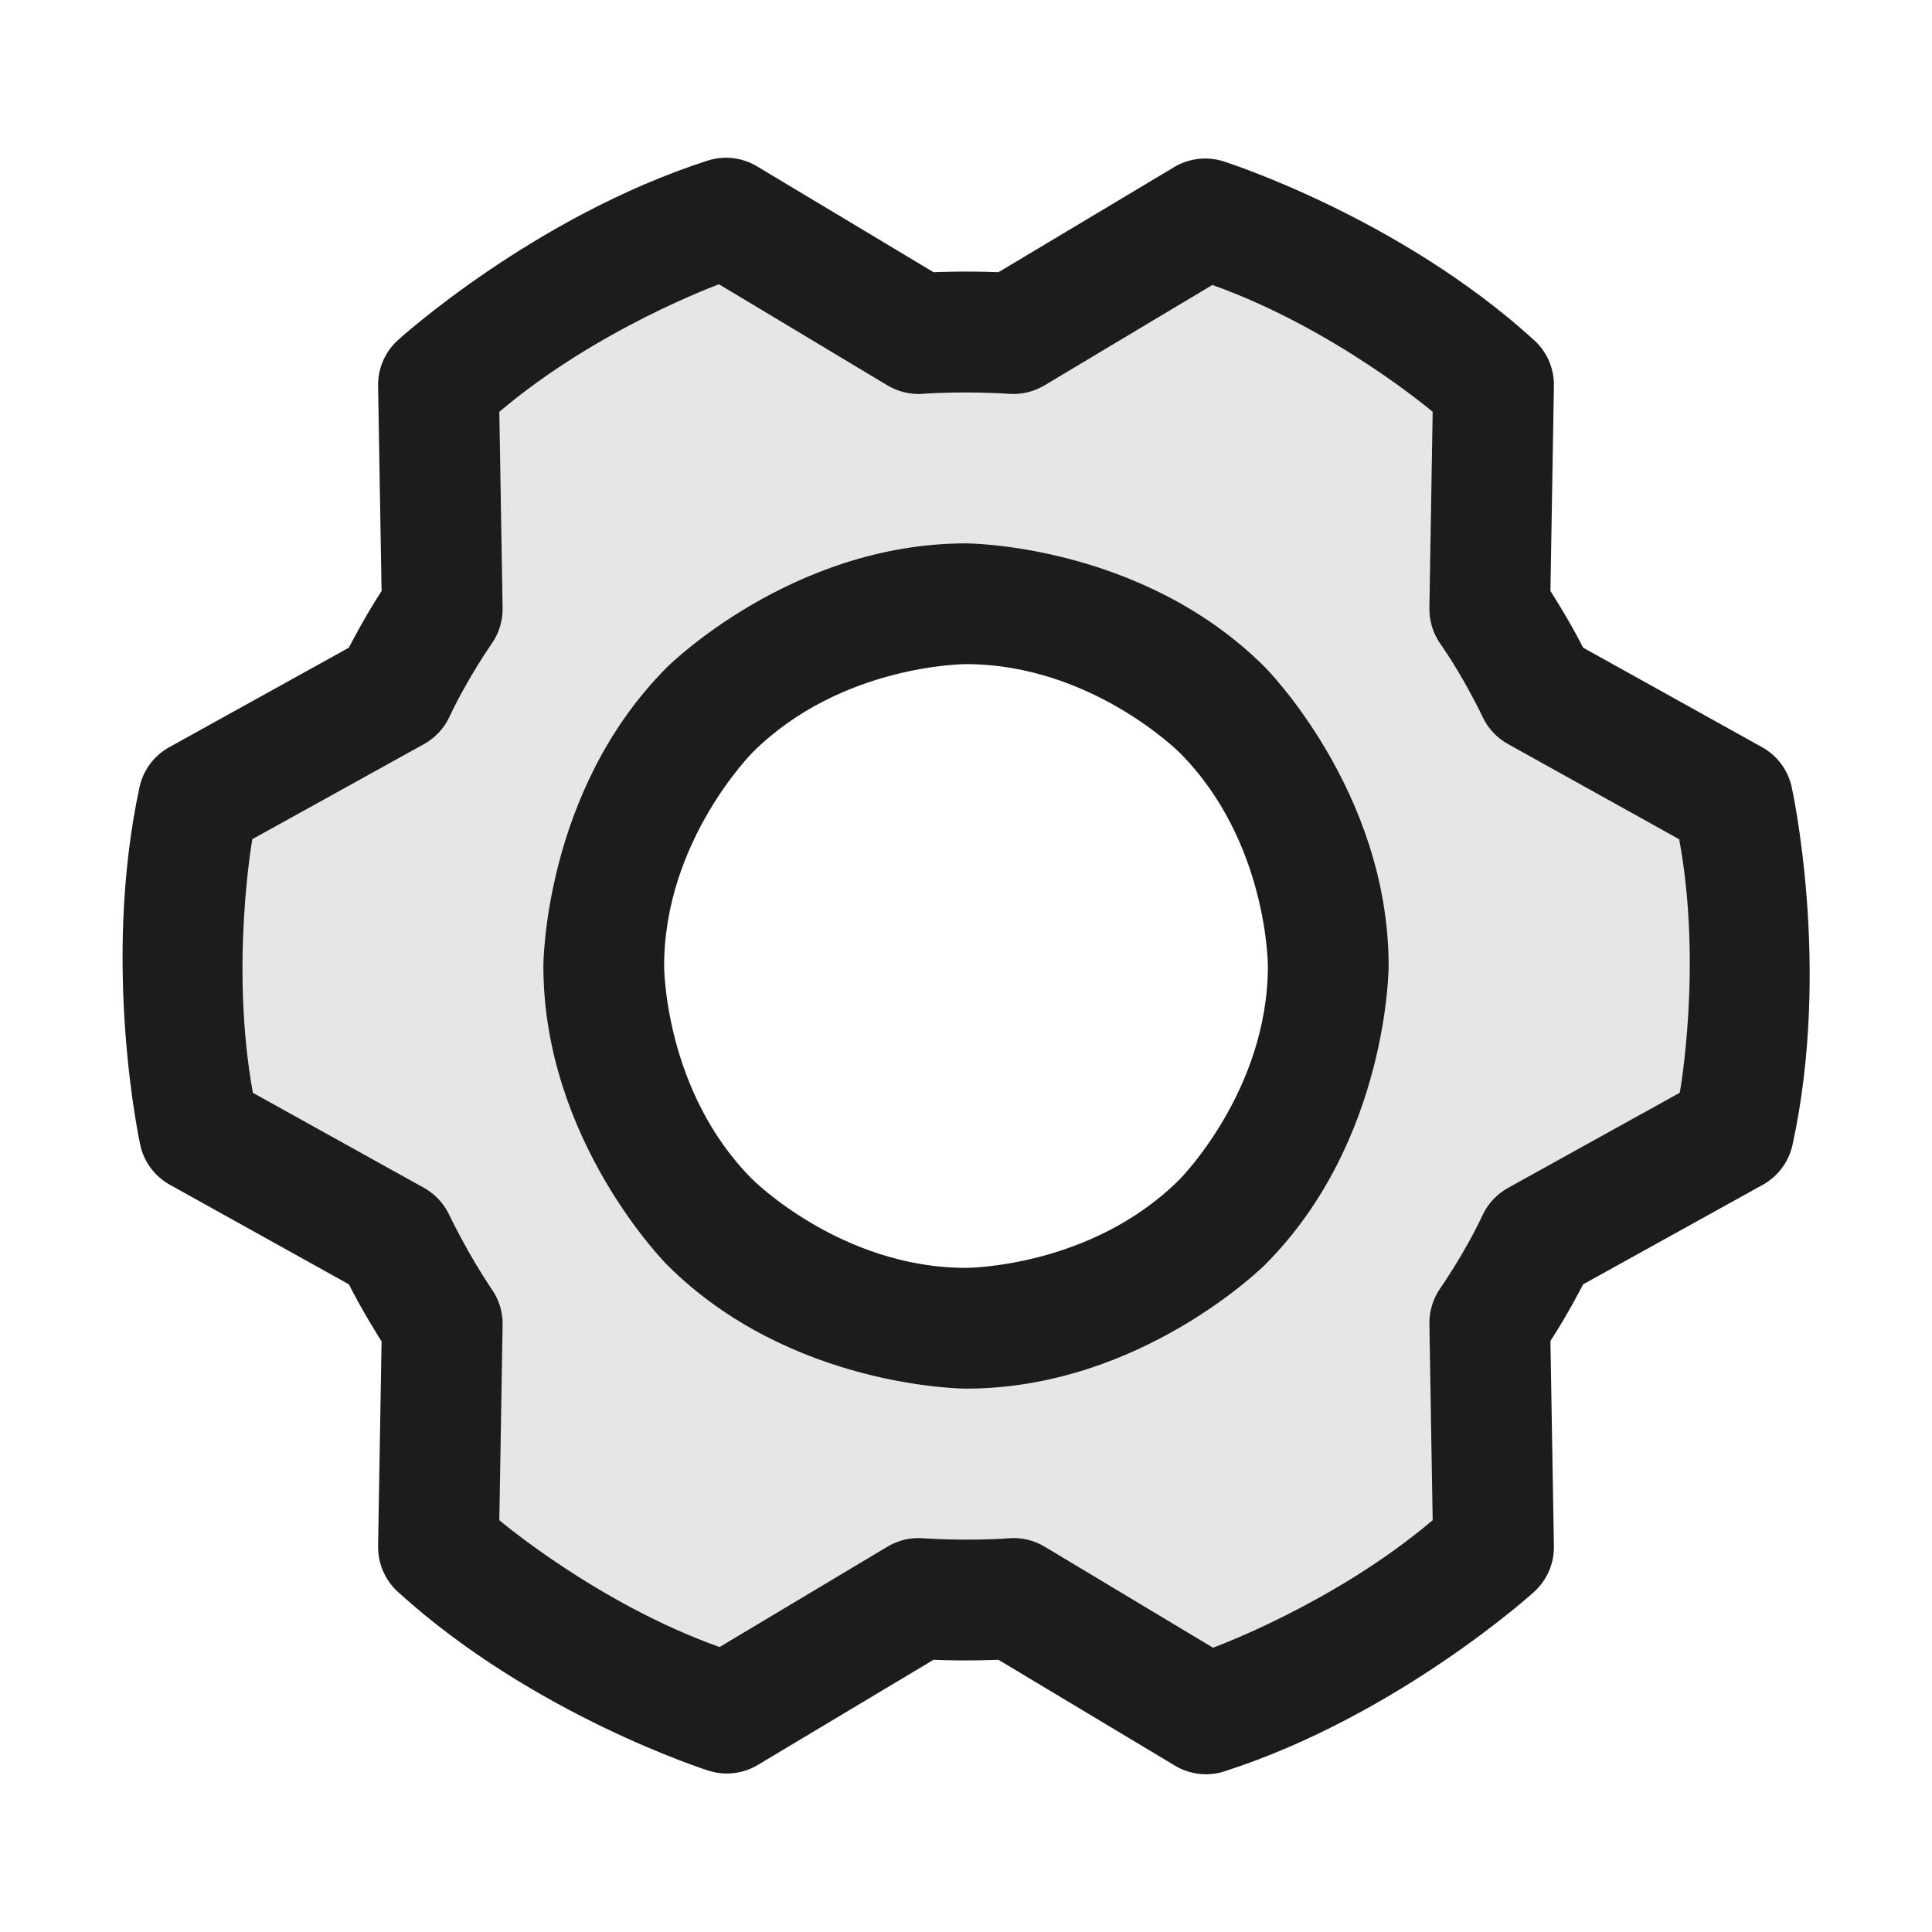 <svg width="20" height="20" viewBox="0 0 20 20" fill="none" xmlns="http://www.w3.org/2000/svg">
<path fill-rule="evenodd" clip-rule="evenodd" d="M15.914 7.156L17.938 8.281C18.19 9.413 18.193 10.586 17.945 11.719L15.914 12.844C15.775 13.141 15.61 13.426 15.422 13.695L15.461 16.016C14.604 16.797 13.588 17.386 12.484 17.742L10.492 16.547C10.165 16.57 9.836 16.57 9.508 16.547L7.523 17.734C6.416 17.384 5.398 16.798 4.539 16.016L4.578 13.703C4.392 13.43 4.227 13.143 4.086 12.844L2.063 11.719C1.814 10.587 1.811 9.414 2.055 8.281L4.086 7.156C4.225 6.859 4.39 6.574 4.578 6.305L4.539 3.984C5.397 3.203 6.412 2.614 7.516 2.258L9.508 3.453C9.836 3.43 10.165 3.43 10.492 3.453L12.477 2.266C13.584 2.616 14.602 3.202 15.461 3.984L15.422 6.305C15.61 6.574 15.775 6.859 15.914 7.156ZM7.917 13.118C8.533 13.53 9.258 13.75 10 13.75C10.995 13.75 11.948 13.355 12.652 12.652C13.355 11.948 13.75 10.995 13.75 10C13.75 9.258 13.53 8.533 13.118 7.917C12.706 7.3 12.12 6.819 11.435 6.535C10.75 6.252 9.996 6.177 9.268 6.322C8.541 6.467 7.873 6.824 7.348 7.348C6.824 7.873 6.467 8.541 6.322 9.268C6.177 9.996 6.252 10.75 6.535 11.435C6.819 12.12 7.3 12.706 7.917 13.118Z" fill="black" fill-opacity="0.1"/>
<path fill-rule="evenodd" clip-rule="evenodd" d="M10 5.625C10 5.625 11.812 5.625 13.094 6.906C13.094 6.906 14.375 8.188 14.375 10C14.375 10 14.375 11.812 13.094 13.094C13.094 13.094 11.812 14.375 10 14.375C10 14.375 8.188 14.375 6.906 13.094C6.906 13.094 5.625 11.812 5.625 10C5.625 10 5.625 8.188 6.906 6.906C6.906 6.906 8.188 5.625 10 5.625ZM10 6.875C10 6.875 8.706 6.875 7.79 7.79C7.79 7.79 6.875 8.706 6.875 10C6.875 10 6.875 11.294 7.79 12.21C7.79 12.21 8.706 13.125 10 13.125C10 13.125 11.294 13.125 12.21 12.21C12.21 12.21 13.125 11.294 13.125 10C13.125 10 13.125 8.706 12.21 7.79C12.21 7.79 11.294 6.875 10 6.875Z" fill="#1C1C1C"/>
<path fill-rule="evenodd" clip-rule="evenodd" d="M16.086 3.995L16.05 6.118C16.05 6.118 16.235 6.403 16.389 6.705L18.241 7.735C18.397 7.822 18.509 7.971 18.547 8.145C18.547 8.145 18.961 9.998 18.556 11.852C18.517 12.028 18.405 12.178 18.248 12.265L16.389 13.295C16.389 13.295 16.235 13.597 16.05 13.882L16.086 16.005C16.089 16.185 16.015 16.357 15.882 16.478C15.882 16.478 14.48 17.755 12.676 18.337C12.505 18.392 12.317 18.371 12.163 18.278L10.336 17.182C10.336 17.182 10 17.197 9.664 17.182L7.844 18.271C7.691 18.363 7.506 18.384 7.335 18.33C7.335 18.33 5.523 17.758 4.118 16.478C3.985 16.357 3.911 16.184 3.914 16.005L3.95 13.886C3.95 13.886 3.766 13.599 3.611 13.295L1.759 12.265C1.602 12.178 1.49 12.028 1.452 11.853C1.452 11.853 1.045 10.002 1.444 8.15C1.482 7.973 1.594 7.822 1.752 7.735L3.611 6.705C3.611 6.705 3.765 6.403 3.95 6.118L3.914 3.995C3.911 3.815 3.985 3.643 4.118 3.522C4.118 3.522 5.519 2.245 7.324 1.663C7.495 1.608 7.682 1.629 7.837 1.722L9.664 2.818C9.664 2.818 10 2.803 10.336 2.818L12.156 1.729C12.309 1.638 12.494 1.616 12.665 1.67C12.665 1.67 14.477 2.242 15.882 3.522C16.015 3.643 16.089 3.815 16.086 3.995ZM14.797 6.294L14.831 4.263C14.831 4.263 13.81 3.398 12.55 2.95L10.813 3.989C10.703 4.055 10.575 4.086 10.447 4.077C10.447 4.077 10 4.045 9.552 4.077C9.424 4.086 9.296 4.055 9.186 3.989L7.443 2.943C7.443 2.943 6.188 3.399 5.169 4.263L5.203 6.294C5.205 6.426 5.166 6.555 5.09 6.663C5.09 6.663 4.839 7.023 4.652 7.422C4.596 7.541 4.504 7.639 4.389 7.703L2.612 8.687C2.612 8.687 2.379 10 2.618 11.313L4.39 12.297C4.504 12.361 4.595 12.459 4.651 12.577C4.651 12.577 4.842 12.981 5.094 13.351C5.167 13.457 5.205 13.584 5.203 13.714L5.169 15.737C5.169 15.737 6.189 16.602 7.449 17.05L9.187 16.011C9.297 15.945 9.424 15.914 9.552 15.924C9.552 15.924 10 15.956 10.447 15.924C10.576 15.914 10.704 15.945 10.814 16.011L12.557 17.057C12.557 17.057 13.812 16.601 14.831 15.737L14.797 13.706C14.795 13.574 14.834 13.445 14.909 13.337C14.909 13.337 15.161 12.977 15.348 12.578C15.404 12.459 15.496 12.361 15.611 12.297L17.389 11.312C17.389 11.312 17.626 10 17.383 8.688L15.61 7.702C15.496 7.639 15.404 7.54 15.348 7.422C15.348 7.422 15.161 7.023 14.909 6.663C14.834 6.555 14.795 6.426 14.797 6.294Z" fill="#1C1C1C"/>
</svg>
